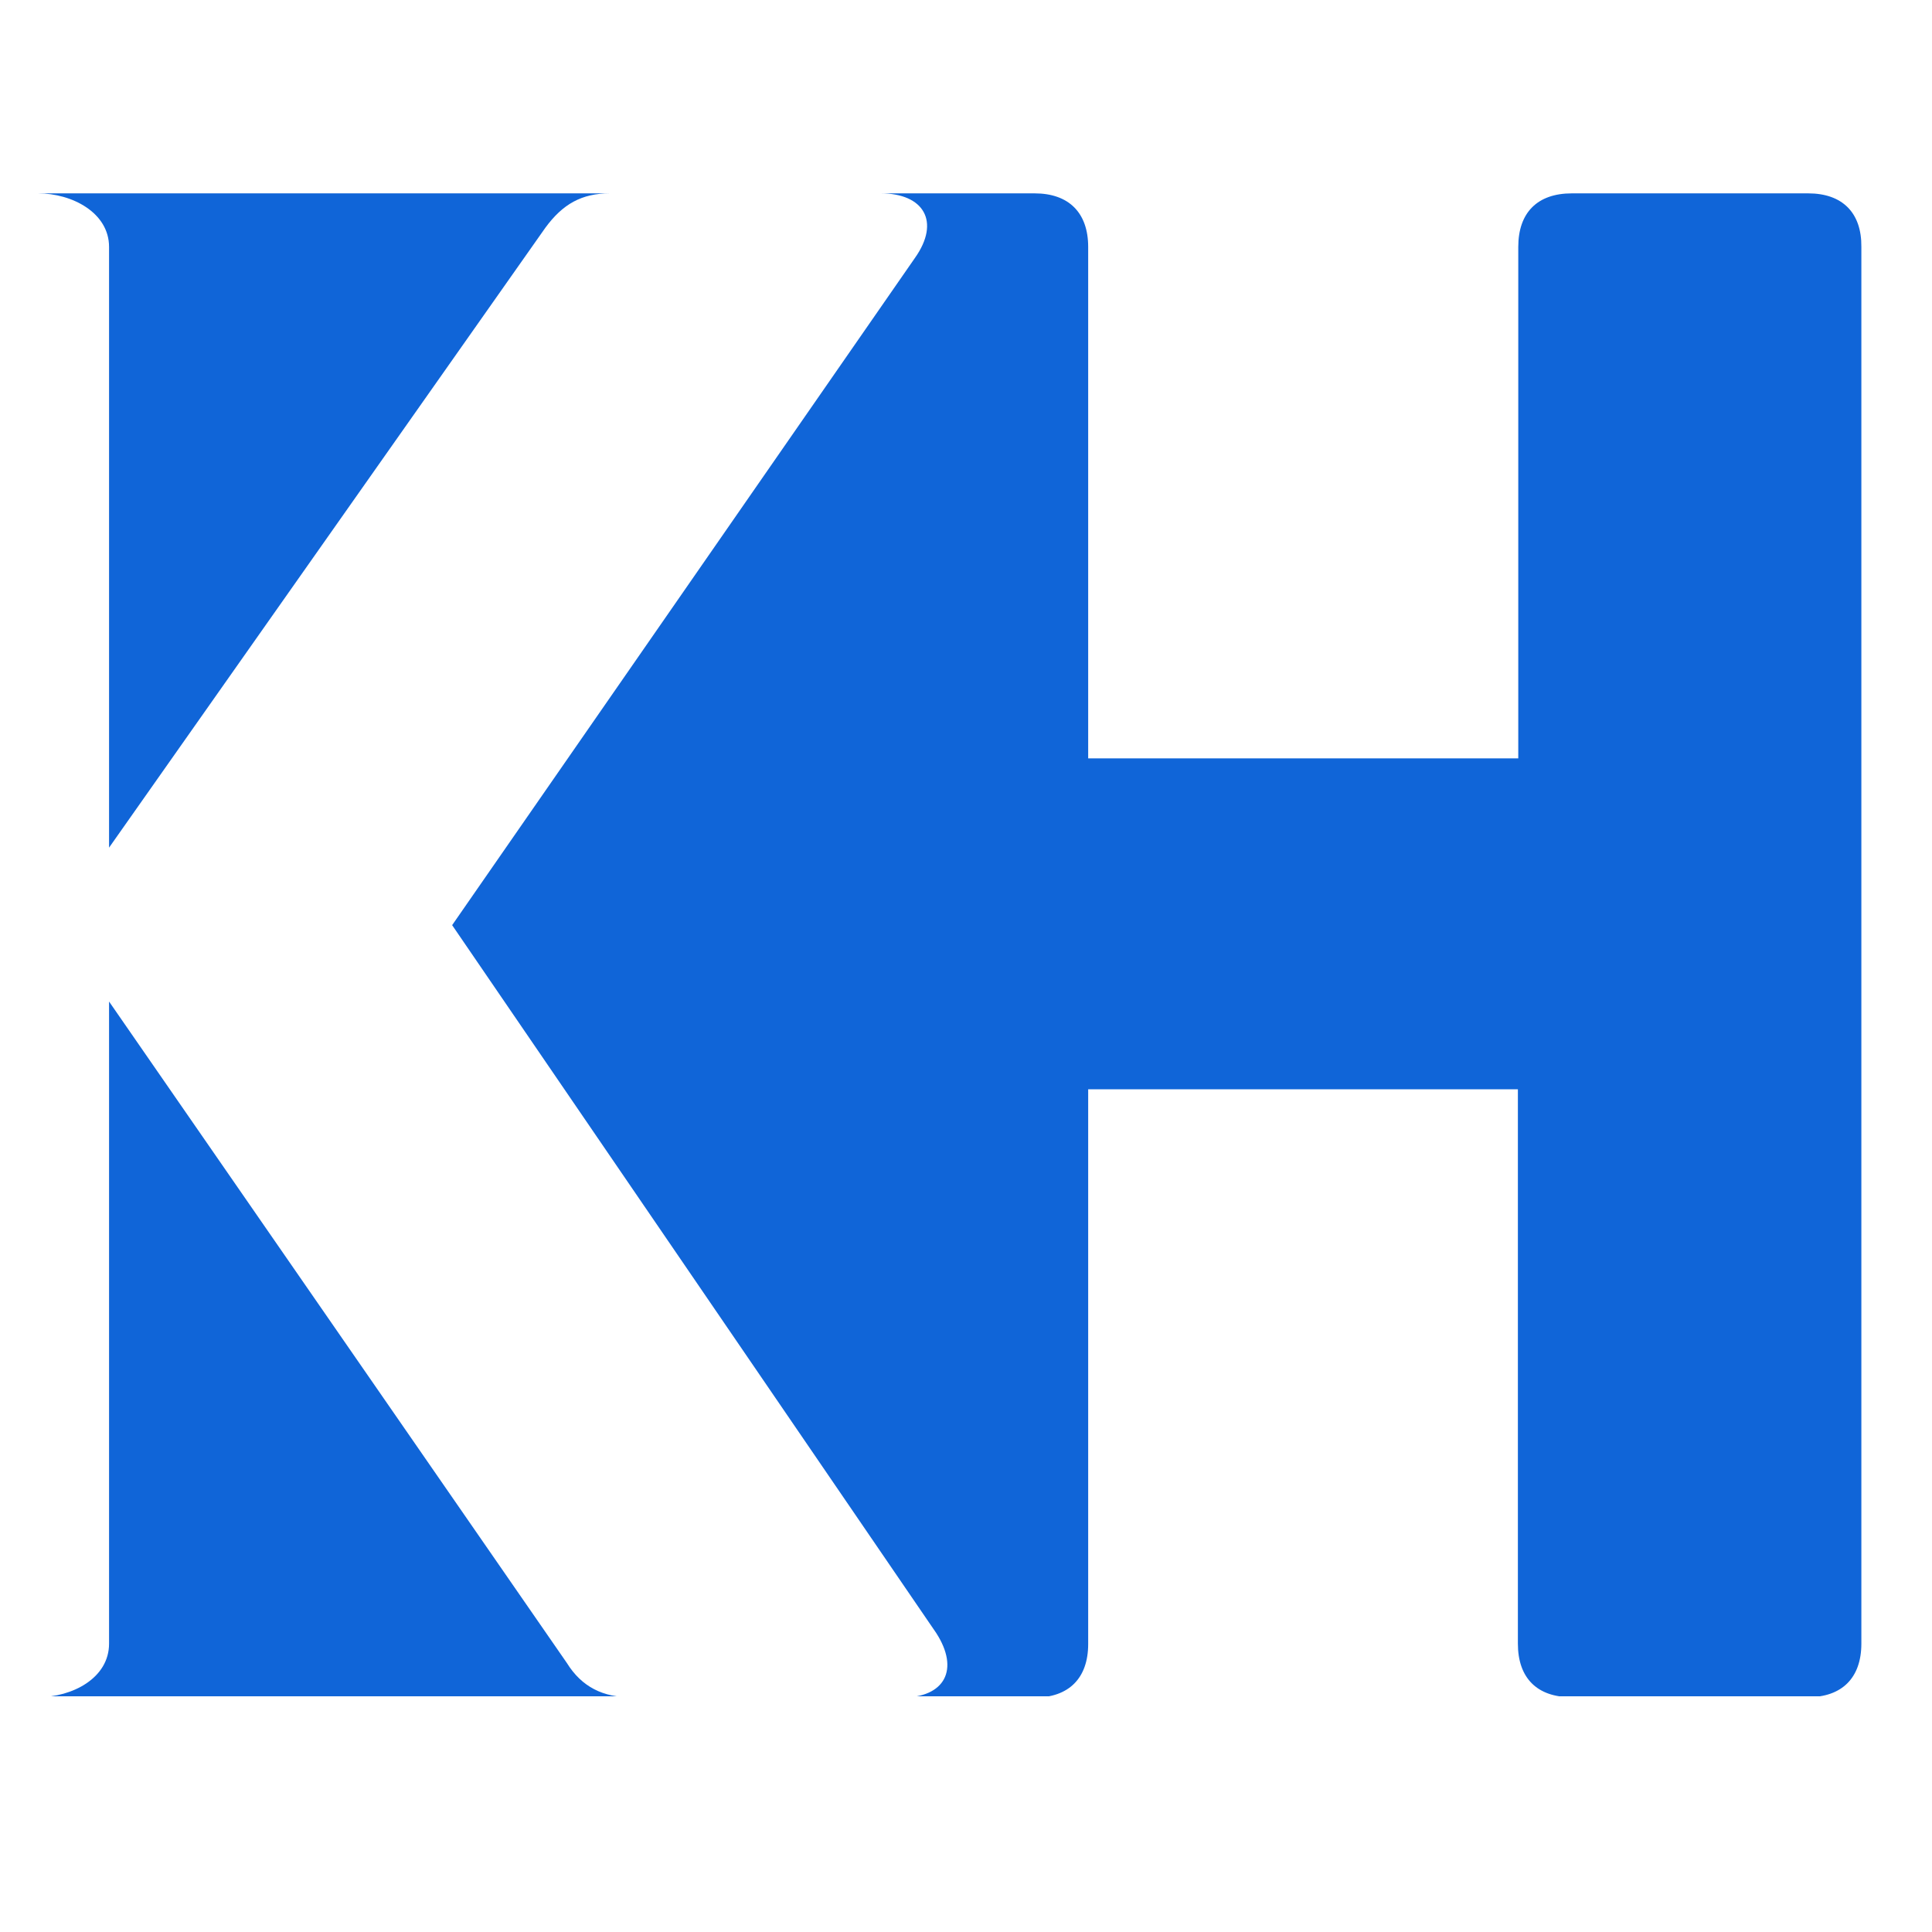 <svg xmlns="http://www.w3.org/2000/svg" xmlns:xlink="http://www.w3.org/1999/xlink" width="500" zoomAndPan="magnify" viewBox="0 0 375 375" height="500" preserveAspectRatio="xMidYMid meet" version="1.0"><defs><clipPath id="375cc334e9"><path d="M 7.375 37.5 L 361.375 37.5 L 361.375 329.25 L 7.375 329.25 Z M 7.375 37.5 " clip-rule="nonzero"/></clipPath></defs><g clip-path="url(#375cc334e9)"><path fill="#1065d8" d="M 21.168 164.527 L 21.168 47.93 C 21.168 41.293 14.012 37.531 7.375 37.531 L 118.367 37.531 C 112.91 37.531 109.223 39.598 105.828 44.242 Z M 110.031 322.789 L 21.168 194.395 L 21.168 319.027 C 21.168 325.738 14.012 329.426 7.375 329.426 L 122.57 329.426 C 117.113 329.5 112.91 327.434 110.031 322.789 Z M 350.965 37.531 L 305.094 37.531 C 298.383 37.531 294.695 41.293 294.695 47.93 L 294.695 147.195 L 211.215 147.195 L 211.215 47.93 C 211.215 41.293 207.453 37.531 200.816 37.531 L 170.949 37.531 C 179.281 37.531 182.602 42.988 177.586 50.07 L 87.762 179.57 L 181.715 316.961 C 186.289 324.043 183.41 329.5 175.078 329.5 L 200.816 329.5 C 207.453 329.5 211.215 325.738 211.215 319.102 L 211.215 211.43 L 294.621 211.43 L 294.621 319.027 C 294.621 325.738 298.383 329.426 305.02 329.426 L 350.891 329.426 C 357.531 329.426 361.289 325.664 361.289 319.027 L 361.289 47.93 C 361.363 41.293 357.602 37.531 350.965 37.531 Z M 350.965 37.531 " fill-opacity="1" fill-rule="nonzero"/></g></svg>
